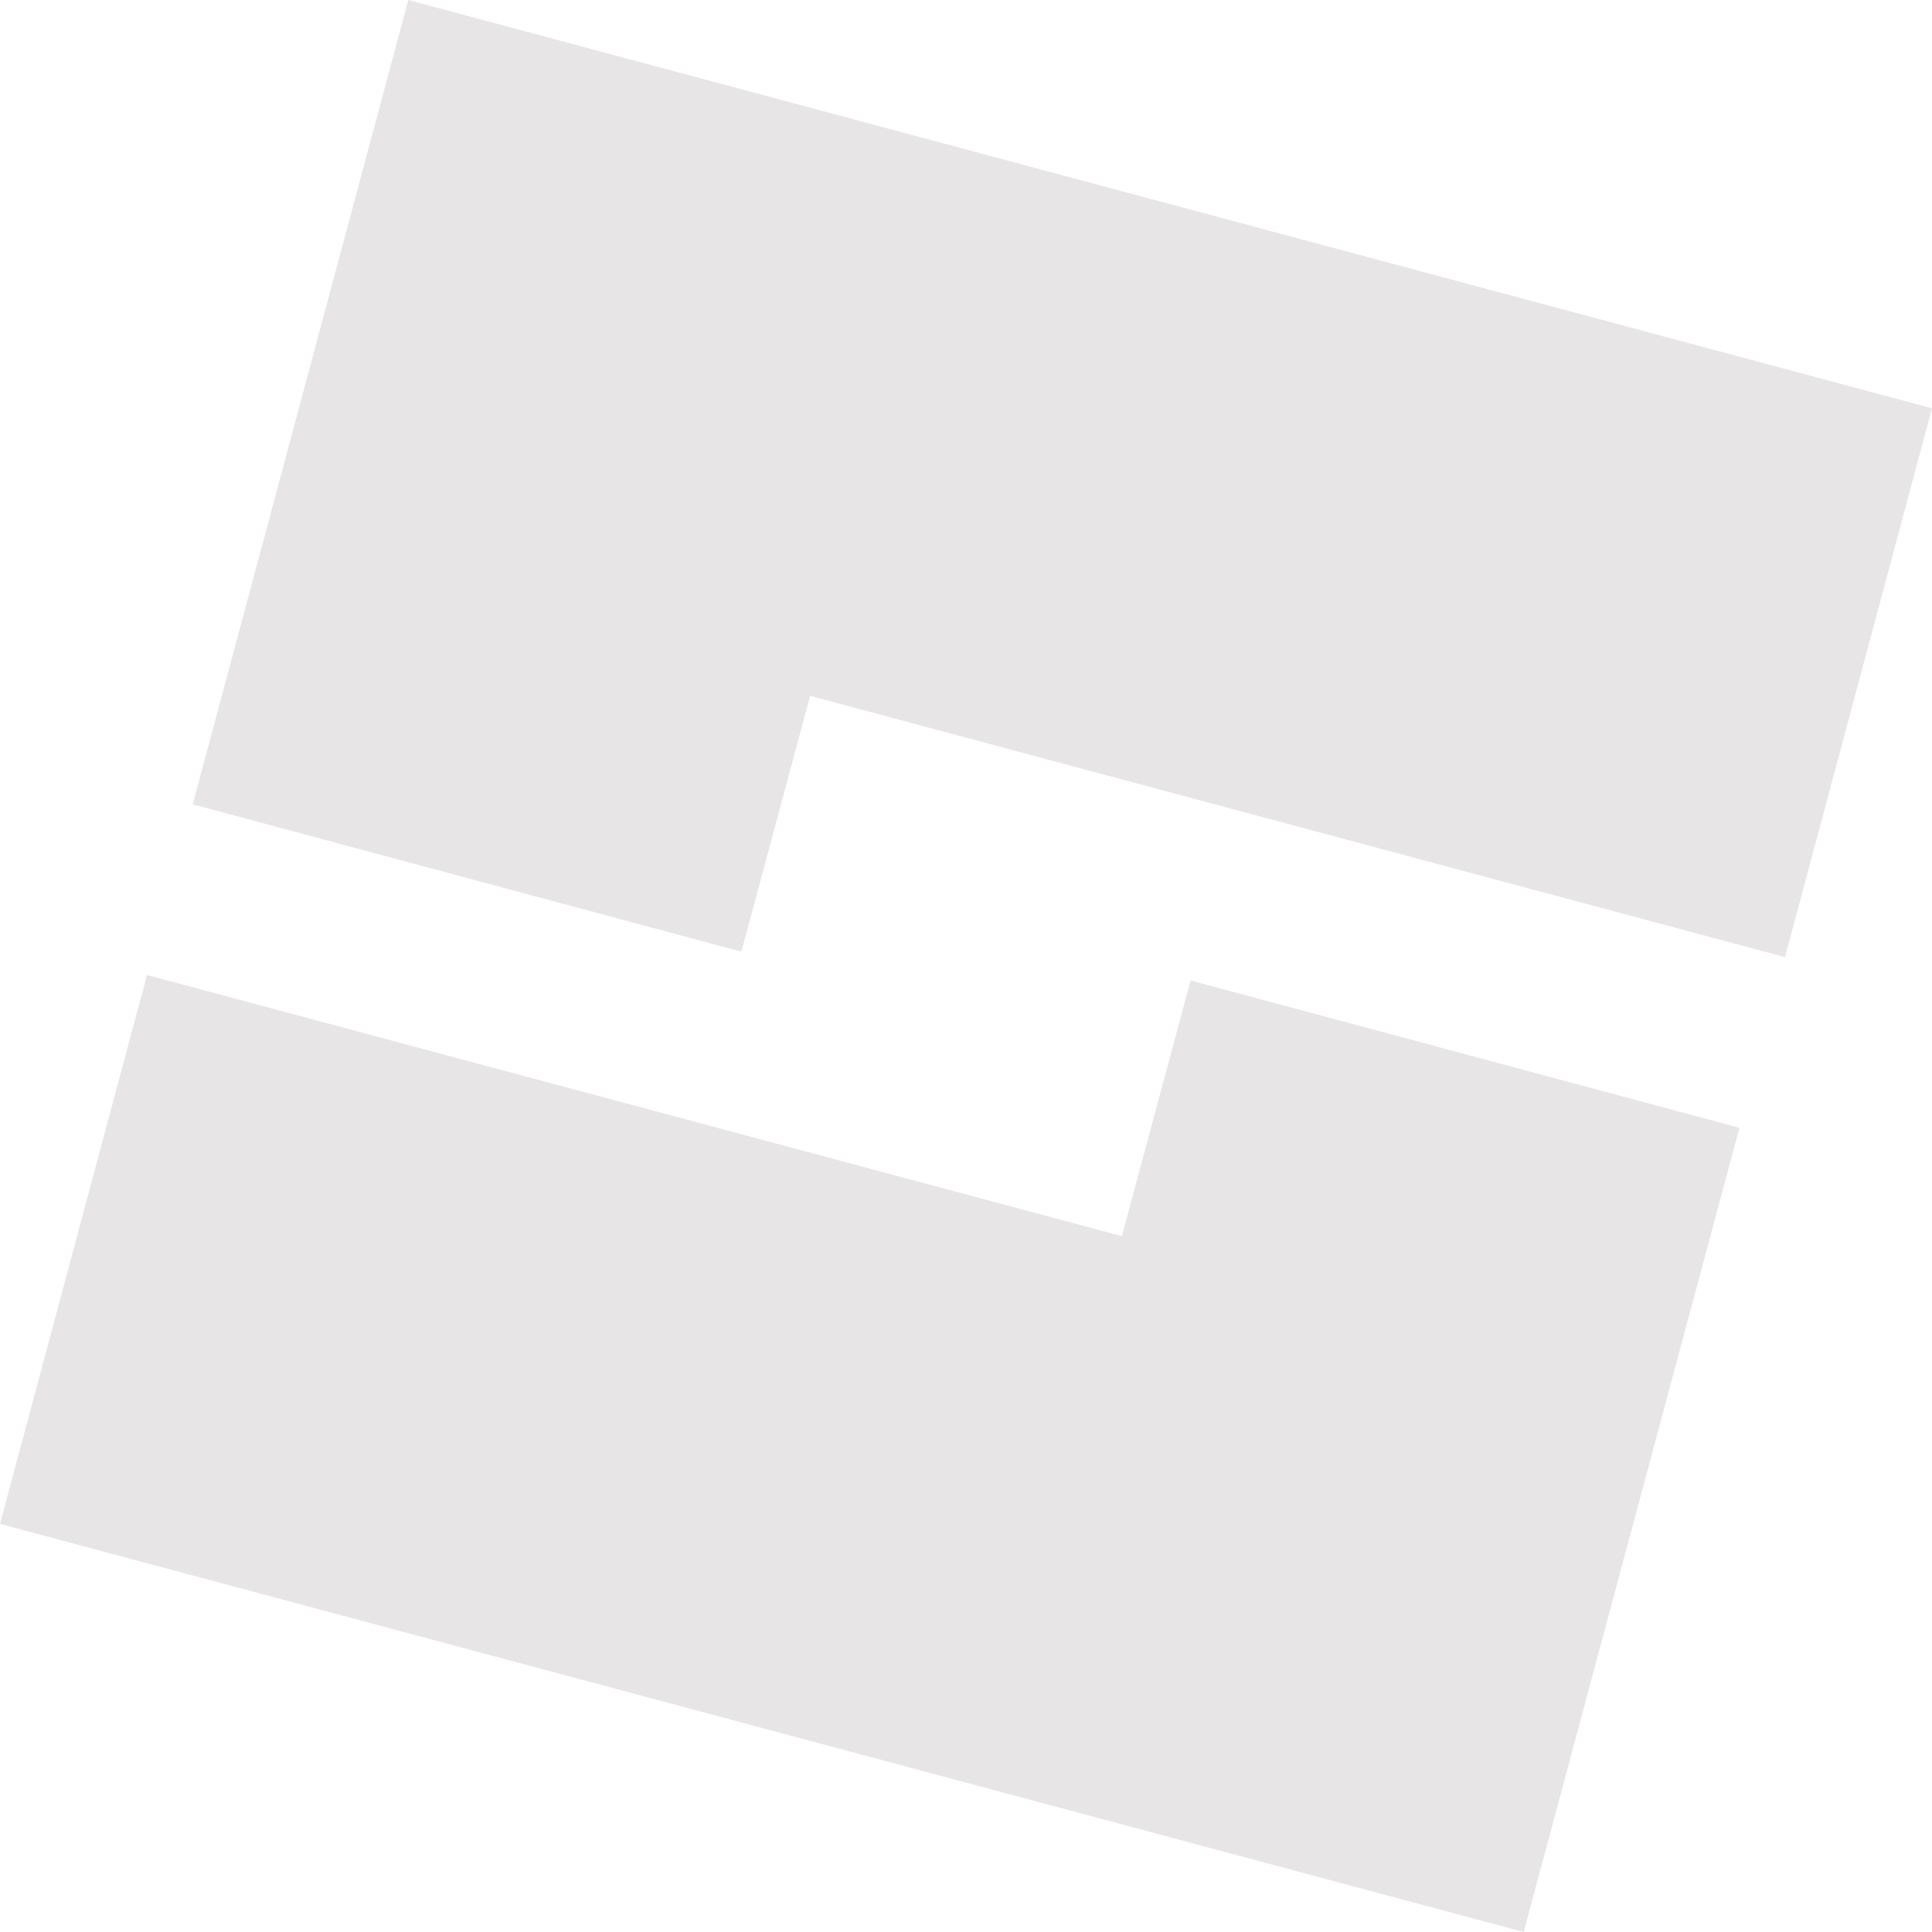 <svg xmlns="http://www.w3.org/2000/svg" width="24" height="24" viewBox="0 0 24 24">
	<path fill="#e7e5e5" d="m13.936 15.356l-12.11-3.244L0 18.93L18.928 24l2.68-9.99l-6.818-1.83zM5.072 0L2.394 9.992l6.816 1.83l.854-3.178l12.11 3.246L24 5.072z" />
</svg>